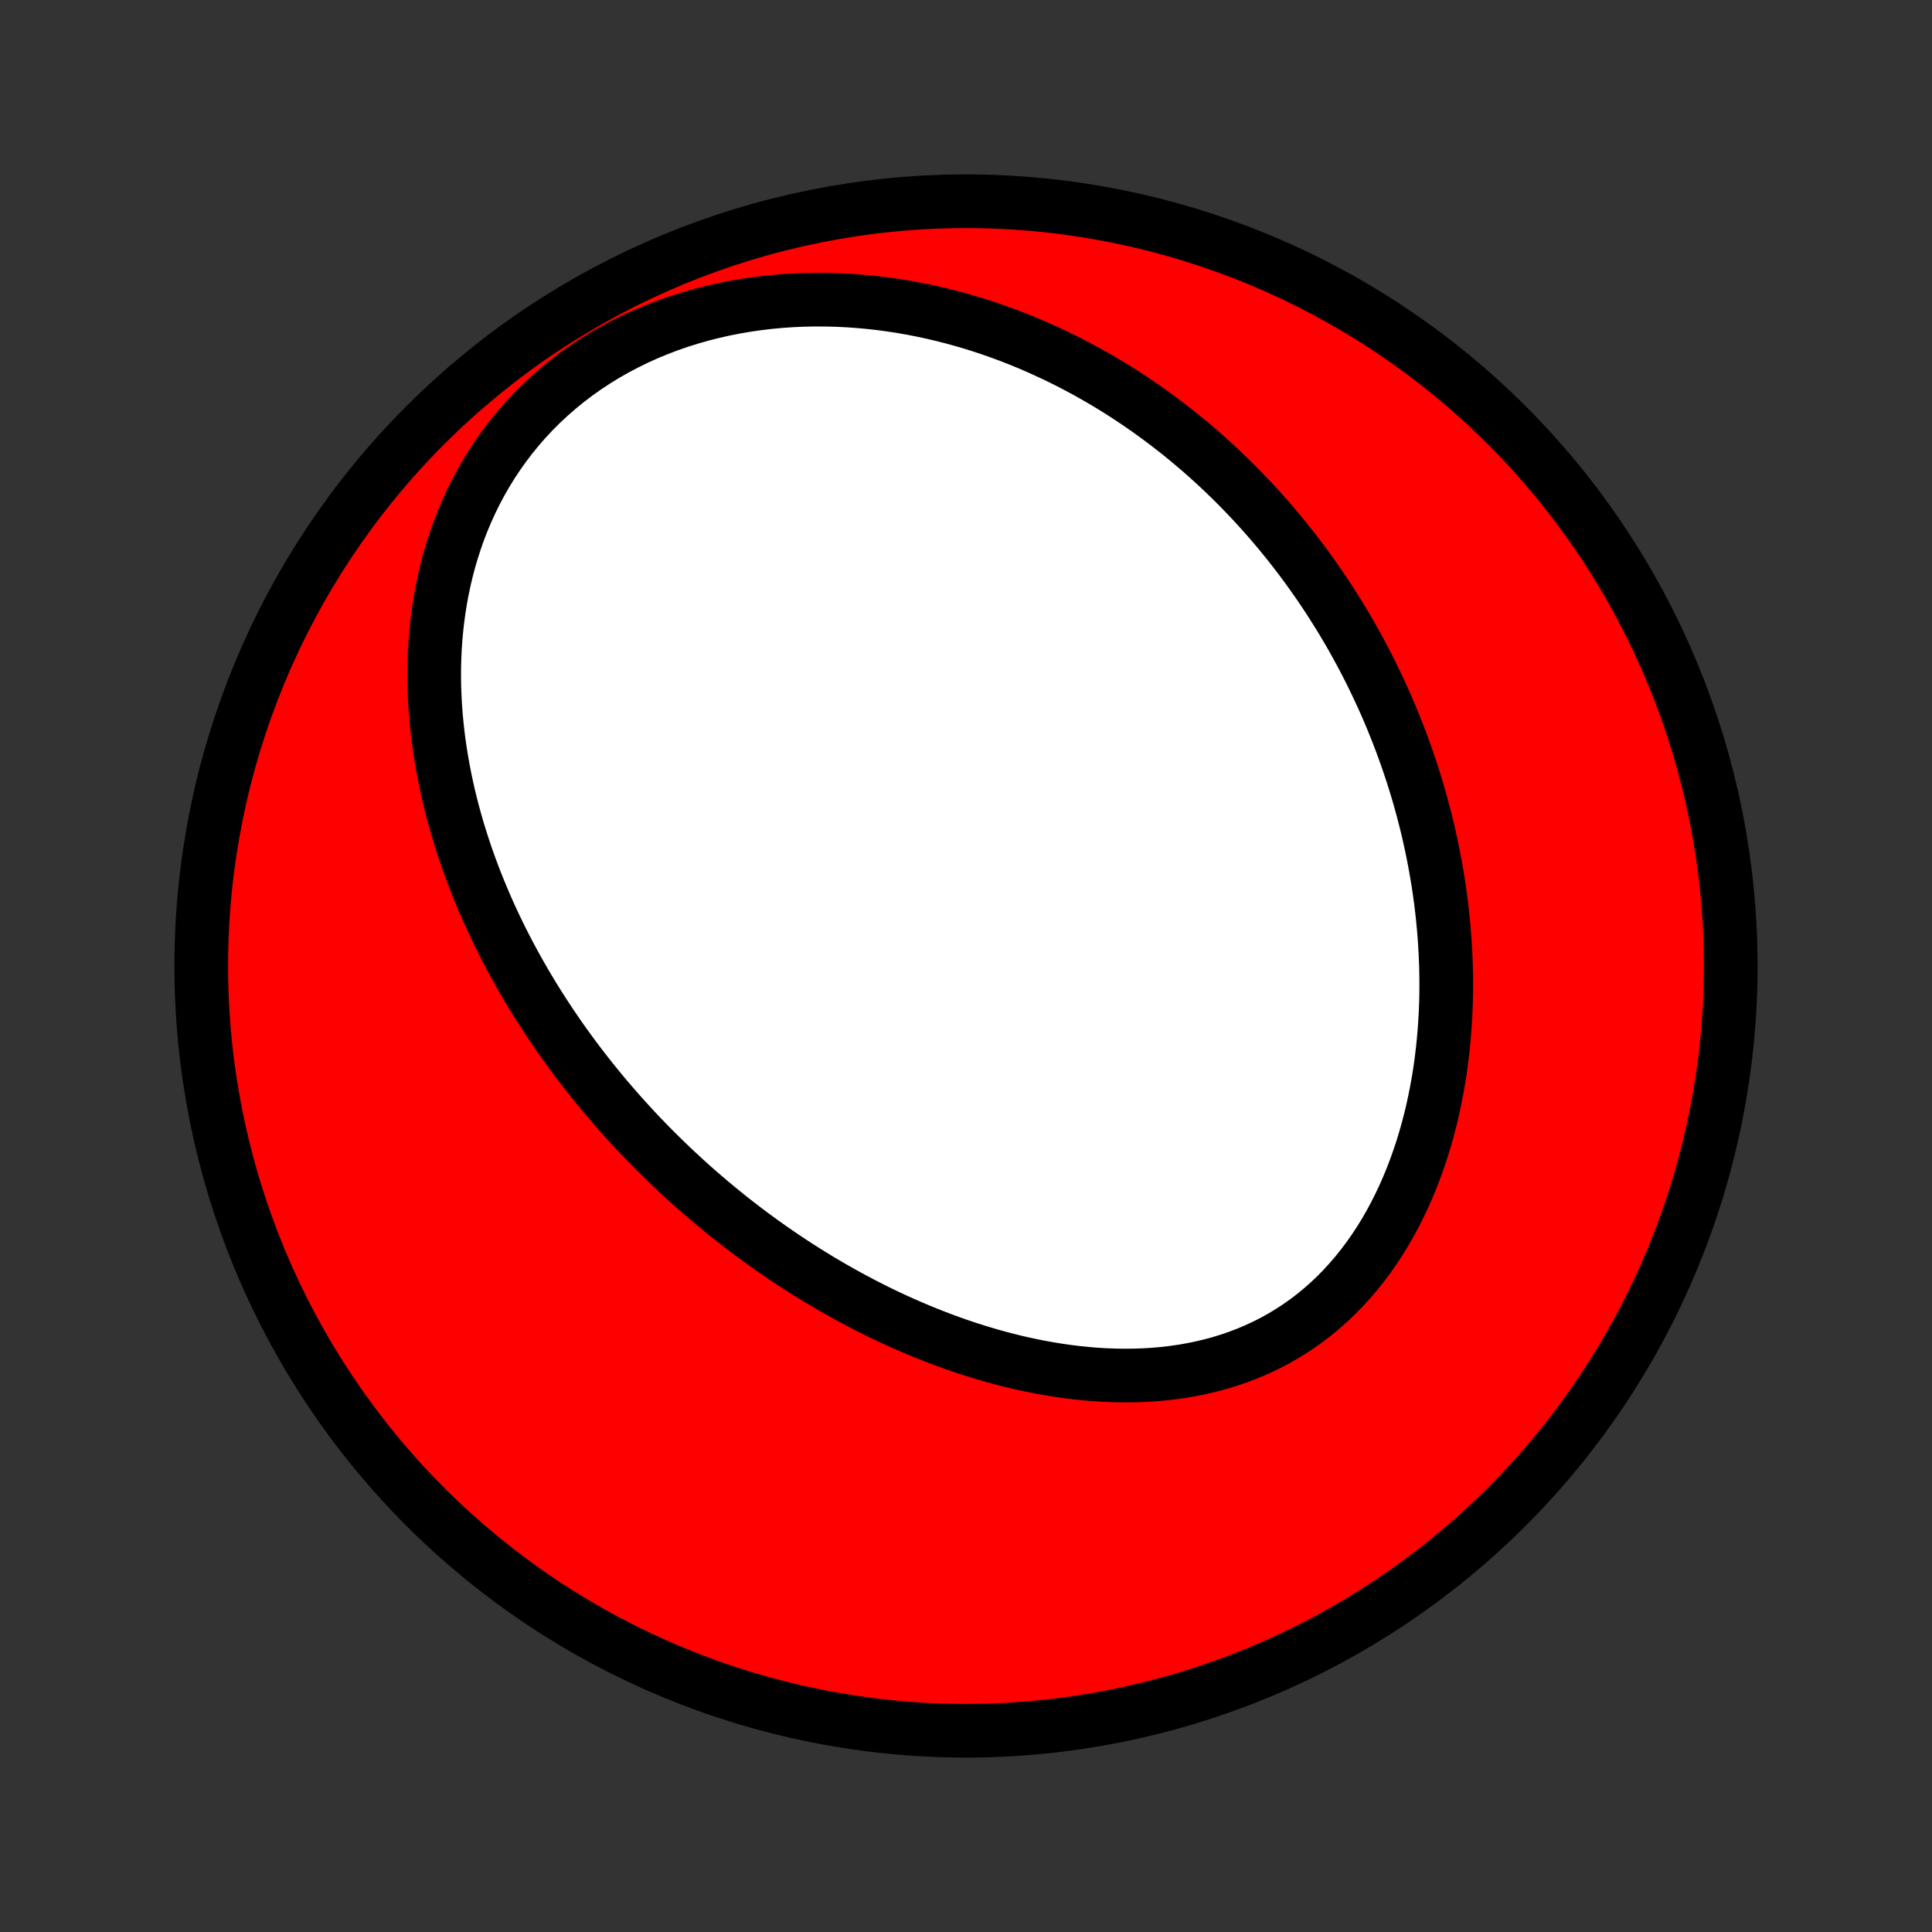 <?xml version="1.0" encoding="utf-8" standalone="no"?>
<!DOCTYPE svg PUBLIC "-//W3C//DTD SVG 1.1//EN"
  "http://www.w3.org/Graphics/SVG/1.1/DTD/svg11.dtd">
<!-- Created with matplotlib (http://matplotlib.org/) -->
<svg height="72pt" version="1.1" viewBox="0 0 72 72" width="72pt" xmlns="http://www.w3.org/2000/svg" xmlns:xlink="http://www.w3.org/1999/xlink">
 <rect x="0" y="0" width="72" height="72" fill="#333333" stroke="none"/>
 <defs>
  <style type="text/css">
*{stroke-linecap:butt;stroke-linejoin:round;}
  </style>
 </defs>
 <g id="figure_1">
  <g id="patch_1">
   <path d="
M0 72
L72 72
L72 0
L0 0
z
" style="fill:none;"/>
  </g>
  <g id="axes_1">
   <g id="PatchCollection_1">
    <defs>
     <path d="
M36 -7.5
C43.558 -7.5 50.808 -10.503 56.153 -15.848
C61.497 -21.192 64.5 -28.442 64.5 -36
C64.5 -43.558 61.497 -50.808 56.153 -56.153
C50.808 -61.497 43.558 -64.5 36 -64.5
C28.442 -64.5 21.192 -61.497 15.848 -56.153
C10.503 -50.808 7.5 -43.558 7.5 -36
C7.5 -28.442 10.503 -21.192 15.848 -15.848
C21.192 -10.503 28.442 -7.5 36 -7.5
z
" id="C0_0_a811fe30f3"/>
     <path d="
M22.926 -30.709
L23.107 -30.504
L23.289 -30.3
L23.473 -30.098
L23.659 -29.897
L23.847 -29.697
L24.037 -29.499
L24.229 -29.302
L24.423 -29.107
L24.619 -28.913
L24.816 -28.72
L25.016 -28.528
L25.218 -28.338
L25.422 -28.149
L25.628 -27.961
L25.837 -27.774
L26.047 -27.589
L26.26 -27.405
L26.475 -27.222
L26.693 -27.041
L26.913 -26.86
L27.135 -26.681
L27.36 -26.503
L27.587 -26.327
L27.816 -26.152
L28.049 -25.978
L28.284 -25.806
L28.521 -25.634
L28.762 -25.465
L29.005 -25.297
L29.25 -25.13
L29.499 -24.965
L29.751 -24.801
L30.005 -24.639
L30.263 -24.479
L30.523 -24.32
L30.787 -24.163
L31.053 -24.008
L31.323 -23.855
L31.595 -23.704
L31.871 -23.555
L32.15 -23.408
L32.433 -23.263
L32.718 -23.121
L33.007 -22.981
L33.299 -22.844
L33.594 -22.71
L33.893 -22.578
L34.194 -22.45
L34.5 -22.324
L34.808 -22.202
L35.12 -22.083
L35.434 -21.968
L35.752 -21.856
L36.074 -21.748
L36.398 -21.645
L36.725 -21.546
L37.055 -21.451
L37.388 -21.361
L37.724 -21.276
L38.063 -21.196
L38.404 -21.122
L38.748 -21.053
L39.094 -20.991
L39.442 -20.934
L39.793 -20.884
L40.145 -20.841
L40.498 -20.805
L40.854 -20.776
L41.21 -20.755
L41.567 -20.742
L41.925 -20.737
L42.284 -20.741
L42.642 -20.753
L43 -20.775
L43.358 -20.806
L43.715 -20.848
L44.071 -20.899
L44.424 -20.961
L44.776 -21.033
L45.126 -21.116
L45.473 -21.21
L45.816 -21.316
L46.156 -21.433
L46.491 -21.561
L46.823 -21.702
L47.149 -21.854
L47.47 -22.017
L47.785 -22.193
L48.094 -22.38
L48.397 -22.579
L48.692 -22.788
L48.981 -23.009
L49.262 -23.241
L49.536 -23.484
L49.801 -23.737
L50.059 -23.999
L50.307 -24.272
L50.548 -24.553
L50.78 -24.843
L51.003 -25.141
L51.217 -25.446
L51.422 -25.759
L51.619 -26.078
L51.806 -26.404
L51.985 -26.736
L52.155 -27.072
L52.316 -27.413
L52.468 -27.759
L52.612 -28.108
L52.747 -28.461
L52.874 -28.817
L52.993 -29.175
L53.103 -29.535
L53.206 -29.897
L53.301 -30.261
L53.388 -30.625
L53.467 -30.99
L53.539 -31.356
L53.605 -31.721
L53.663 -32.087
L53.714 -32.452
L53.758 -32.817
L53.796 -33.181
L53.828 -33.544
L53.853 -33.905
L53.873 -34.265
L53.887 -34.624
L53.895 -34.981
L53.897 -35.336
L53.894 -35.69
L53.886 -36.041
L53.872 -36.39
L53.854 -36.737
L53.831 -37.082
L53.803 -37.425
L53.771 -37.765
L53.734 -38.102
L53.693 -38.438
L53.648 -38.77
L53.599 -39.1
L53.545 -39.428
L53.488 -39.753
L53.427 -40.076
L53.363 -40.395
L53.294 -40.713
L53.223 -41.028
L53.148 -41.34
L53.069 -41.649
L52.987 -41.956
L52.903 -42.261
L52.815 -42.562
L52.723 -42.862
L52.629 -43.159
L52.532 -43.453
L52.432 -43.745
L52.329 -44.035
L52.224 -44.322
L52.115 -44.607
L52.004 -44.889
L51.89 -45.17
L51.774 -45.448
L51.655 -45.723
L51.533 -45.997
L51.408 -46.268
L51.281 -46.538
L51.152 -46.805
L51.02 -47.07
L50.885 -47.333
L50.748 -47.594
L50.608 -47.852
L50.466 -48.11
L50.322 -48.365
L50.174 -48.618
L50.025 -48.869
L49.872 -49.118
L49.717 -49.366
L49.56 -49.612
L49.4 -49.856
L49.237 -50.098
L49.072 -50.339
L48.904 -50.577
L48.734 -50.814
L48.561 -51.05
L48.385 -51.283
L48.206 -51.515
L48.025 -51.746
L47.841 -51.974
L47.654 -52.202
L47.464 -52.427
L47.271 -52.651
L47.075 -52.873
L46.877 -53.093
L46.675 -53.312
L46.47 -53.529
L46.262 -53.744
L46.051 -53.958
L45.837 -54.17
L45.619 -54.38
L45.398 -54.589
L45.174 -54.796
L44.946 -55.001
L44.715 -55.204
L44.48 -55.405
L44.241 -55.604
L43.999 -55.802
L43.753 -55.997
L43.503 -56.19
L43.25 -56.381
L42.992 -56.57
L42.731 -56.757
L42.465 -56.941
L42.196 -57.123
L41.922 -57.302
L41.644 -57.479
L41.362 -57.653
L41.075 -57.824
L40.784 -57.992
L40.489 -58.157
L40.189 -58.319
L39.885 -58.478
L39.575 -58.634
L39.262 -58.785
L38.943 -58.933
L38.62 -59.077
L38.293 -59.218
L37.96 -59.353
L37.623 -59.485
L37.281 -59.611
L36.934 -59.733
L36.583 -59.85
L36.226 -59.962
L35.865 -60.068
L35.5 -60.168
L35.129 -60.263
L34.755 -60.351
L34.375 -60.433
L33.992 -60.508
L33.604 -60.576
L33.212 -60.636
L32.816 -60.69
L32.416 -60.735
L32.013 -60.772
L31.606 -60.801
L31.196 -60.821
L30.784 -60.831
L30.368 -60.833
L29.951 -60.825
L29.531 -60.807
L29.11 -60.779
L28.687 -60.74
L28.264 -60.69
L27.841 -60.63
L27.417 -60.558
L26.995 -60.475
L26.573 -60.38
L26.153 -60.274
L25.736 -60.155
L25.322 -60.025
L24.91 -59.882
L24.504 -59.727
L24.102 -59.56
L23.705 -59.381
L23.315 -59.189
L22.931 -58.986
L22.555 -58.771
L22.186 -58.544
L21.826 -58.306
L21.476 -58.057
L21.135 -57.798
L20.804 -57.528
L20.483 -57.248
L20.174 -56.959
L19.876 -56.661
L19.589 -56.355
L19.315 -56.04
L19.052 -55.718
L18.802 -55.39
L18.564 -55.055
L18.338 -54.715
L18.125 -54.369
L17.924 -54.019
L17.735 -53.665
L17.558 -53.307
L17.394 -52.946
L17.241 -52.583
L17.099 -52.218
L16.969 -51.851
L16.85 -51.482
L16.742 -51.114
L16.644 -50.744
L16.557 -50.375
L16.479 -50.006
L16.412 -49.637
L16.353 -49.269
L16.304 -48.903
L16.263 -48.538
L16.231 -48.174
L16.207 -47.812
L16.191 -47.453
L16.182 -47.095
L16.181 -46.74
L16.187 -46.387
L16.2 -46.037
L16.219 -45.689
L16.244 -45.344
L16.276 -45.003
L16.313 -44.664
L16.355 -44.328
L16.404 -43.995
L16.457 -43.665
L16.515 -43.338
L16.578 -43.014
L16.645 -42.694
L16.716 -42.377
L16.792 -42.063
L16.872 -41.752
L16.956 -41.444
L17.043 -41.139
L17.134 -40.838
L17.229 -40.539
L17.326 -40.244
L17.427 -39.952
L17.531 -39.663
L17.638 -39.376
L17.748 -39.093
L17.86 -38.813
L17.976 -38.535
L18.093 -38.261
L18.213 -37.989
L18.336 -37.72
L18.461 -37.454
L18.588 -37.19
L18.718 -36.929
L18.849 -36.67
L18.983 -36.415
L19.119 -36.161
L19.257 -35.91
L19.396 -35.662
L19.538 -35.415
L19.682 -35.172
L19.827 -34.93
L19.975 -34.69
L20.124 -34.453
L20.275 -34.218
L20.427 -33.985
L20.582 -33.754
L20.738 -33.525
L20.896 -33.297
L21.056 -33.072
L21.217 -32.849
L21.38 -32.627
L21.545 -32.407
L21.712 -32.189
L21.88 -31.973
L22.05 -31.759
L22.221 -31.546
L22.395 -31.334
L22.57 -31.124
z
" id="C0_1_dd6fdb4378"/>
    </defs>
    <g clip-path="url(#p1bffca34e9)">
     <use style="fill:#ff0000;stroke:#000000;stroke-width:2.0;" x="0.0" xlink:href="#C0_0_a811fe30f3" y="72.0"/>
    </g>
    <g clip-path="url(#p1bffca34e9)">
     <use style="fill:#ffffff;stroke:#000000;stroke-width:2.0;" x="0.0" xlink:href="#C0_1_dd6fdb4378" y="72.0"/>
    </g>
   </g>
  </g>
 </g>
 <defs>
  <clipPath id="p1bffca34e9">
   <rect height="72.0" width="72.0" x="0.0" y="0.0"/>
  </clipPath>
 </defs>
</svg>
